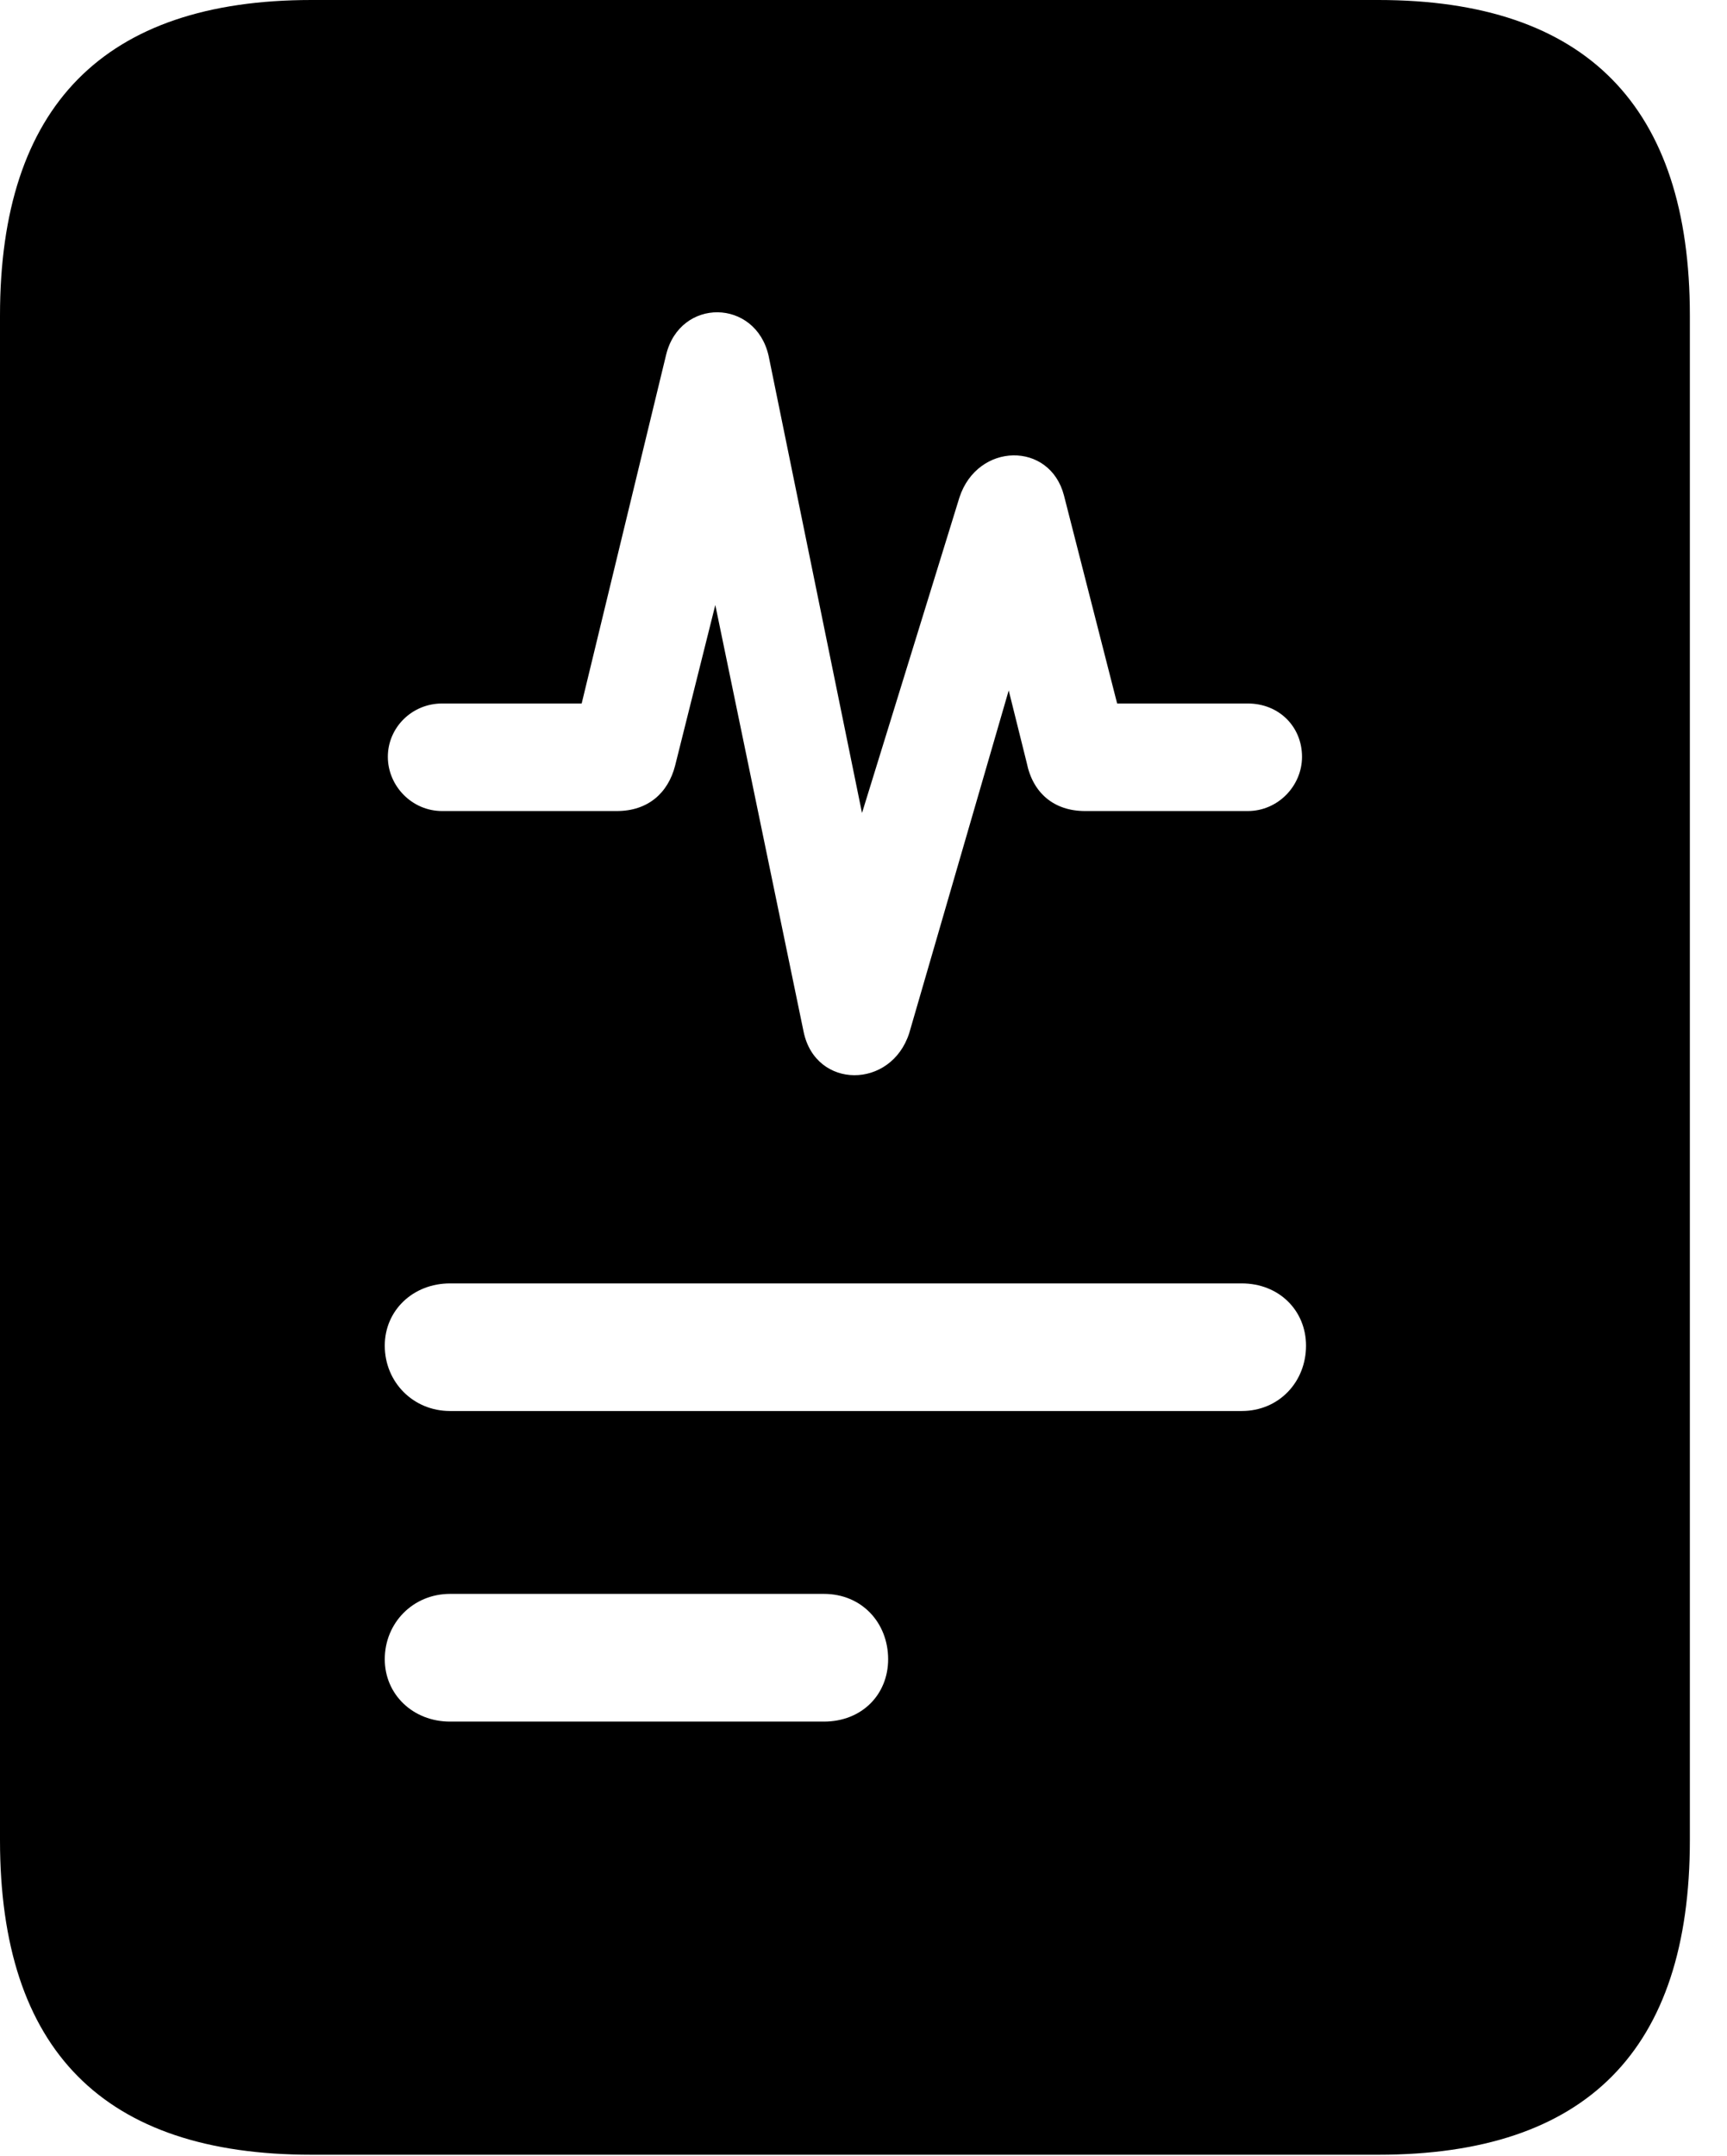 <svg version="1.1" xmlns="http://www.w3.org/2000/svg" xmlns:xlink="http://www.w3.org/1999/xlink" width="16.787" height="20.947" viewBox="0 0 16.787 20.947">
 <g>
  <rect height="20.947" opacity="0" width="16.787" x="0" y="0"/>
  <path d="M4.297 7.881C4.004 7.881 3.77 7.637 3.77 7.354C3.77 7.07 4.004 6.836 4.297 6.836L5.654 6.836L6.475 3.447C6.611 2.891 7.344 2.9 7.471 3.457L8.379 7.9L9.326 4.834C9.502 4.297 10.205 4.287 10.342 4.814L10.859 6.836L12.129 6.836C12.432 6.836 12.656 7.061 12.656 7.354C12.656 7.637 12.422 7.881 12.129 7.881L10.547 7.881C10.244 7.881 10.039 7.705 9.98 7.412L9.805 6.709L8.838 10.039C8.662 10.586 7.93 10.586 7.812 10.029L6.953 5.879L6.562 7.441C6.494 7.705 6.299 7.881 5.996 7.881ZM4.375 13.711C4.014 13.711 3.74 13.428 3.74 13.076C3.74 12.734 4.014 12.471 4.375 12.471L12.07 12.471C12.432 12.471 12.695 12.734 12.695 13.076C12.695 13.428 12.432 13.711 12.07 13.711ZM4.375 16.729C4.014 16.729 3.74 16.465 3.74 16.123C3.74 15.771 4.014 15.488 4.375 15.488L8.008 15.488C8.379 15.488 8.633 15.771 8.633 16.123C8.633 16.465 8.379 16.729 8.008 16.729ZM0 17.881C0 19.922 1.006 20.938 3.027 20.938L13.398 20.938C15.42 20.938 16.426 19.922 16.426 17.881L16.426 3.066C16.426 1.035 15.42 0 13.398 0L3.027 0C1.006 0 0 1.035 0 3.066Z" fill="currentColor"/>
 </g>
</svg>
